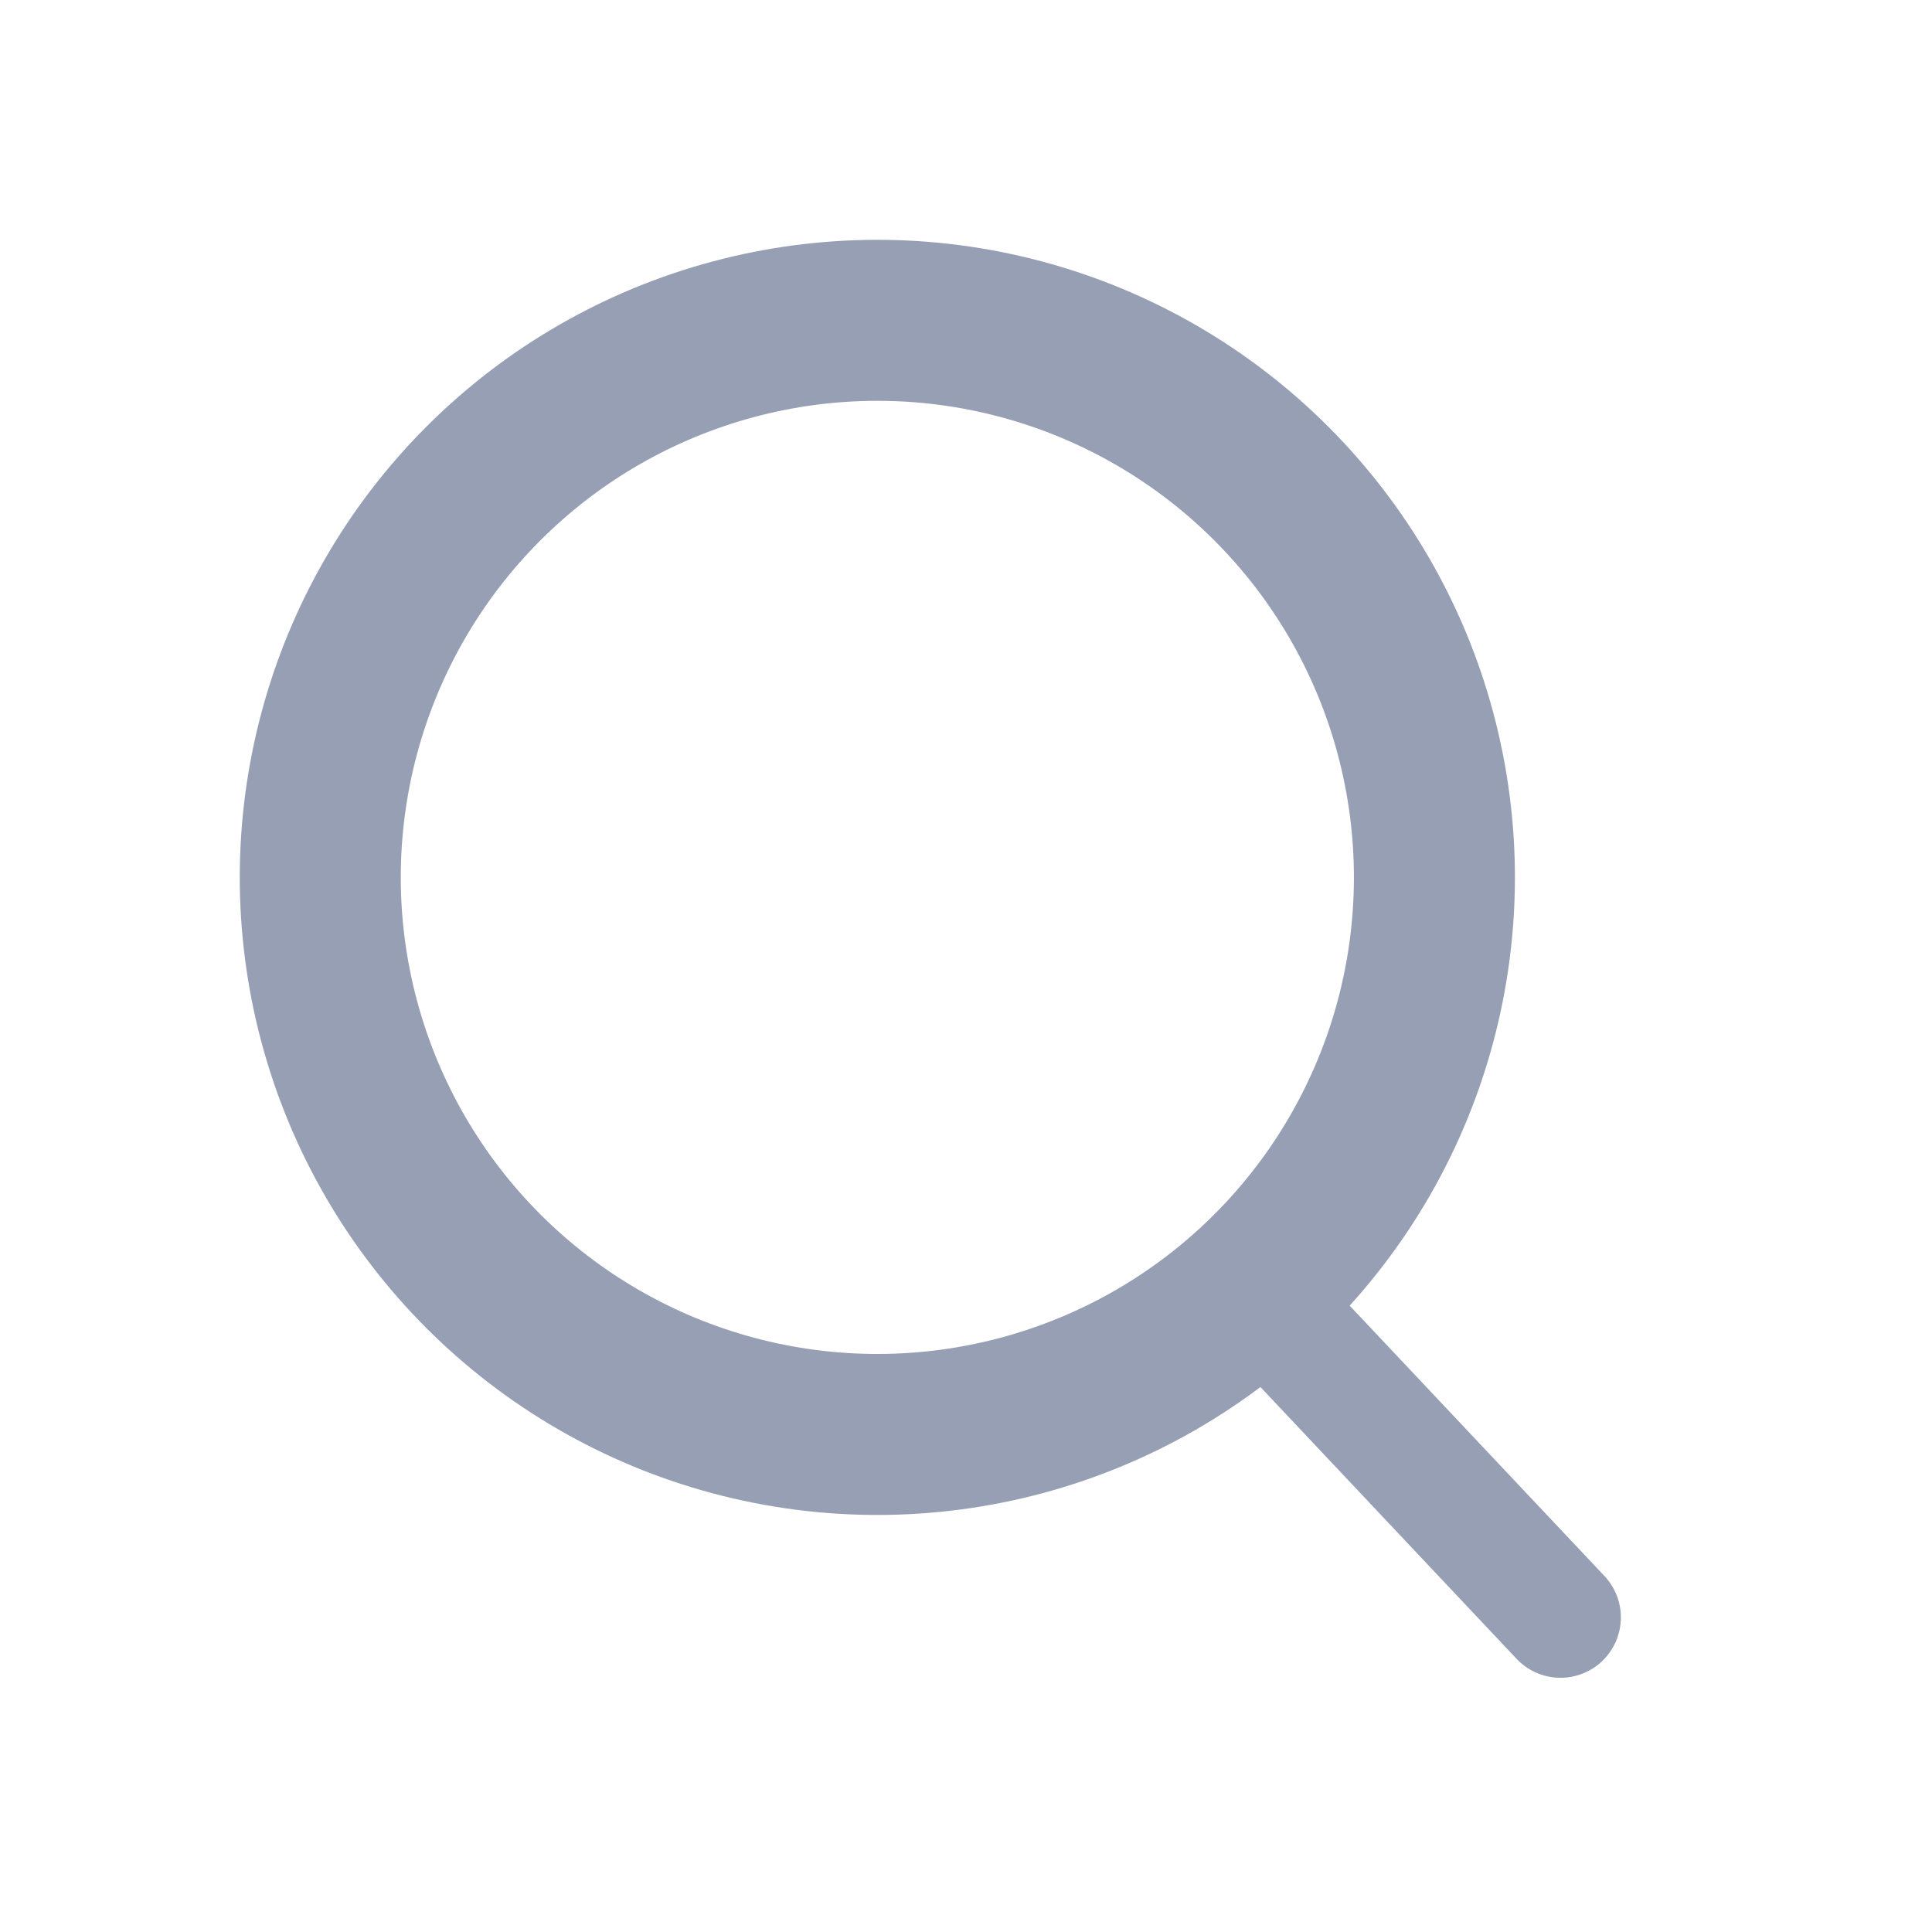 <svg width="24" height="24" viewBox="0 0 24 24" fill="none" xmlns="http://www.w3.org/2000/svg">
    <g clip-path="url(#tuy2nqc2da)" stroke="#969FB4">
        <circle cx="10.898" cy="10.899" r="6.92" transform="rotate(45 10.898 10.9)" stroke-width="2"/>
        <path d="m16 16.5 3.385 3.592" stroke-width="1.5" stroke-linecap="round"/>
    </g>
    <defs>
        <clipPath id="tuy2nqc2da">
            <path fill="#fff" d="M0 0h24v24H0z"/>
        </clipPath>
    </defs>
</svg>
